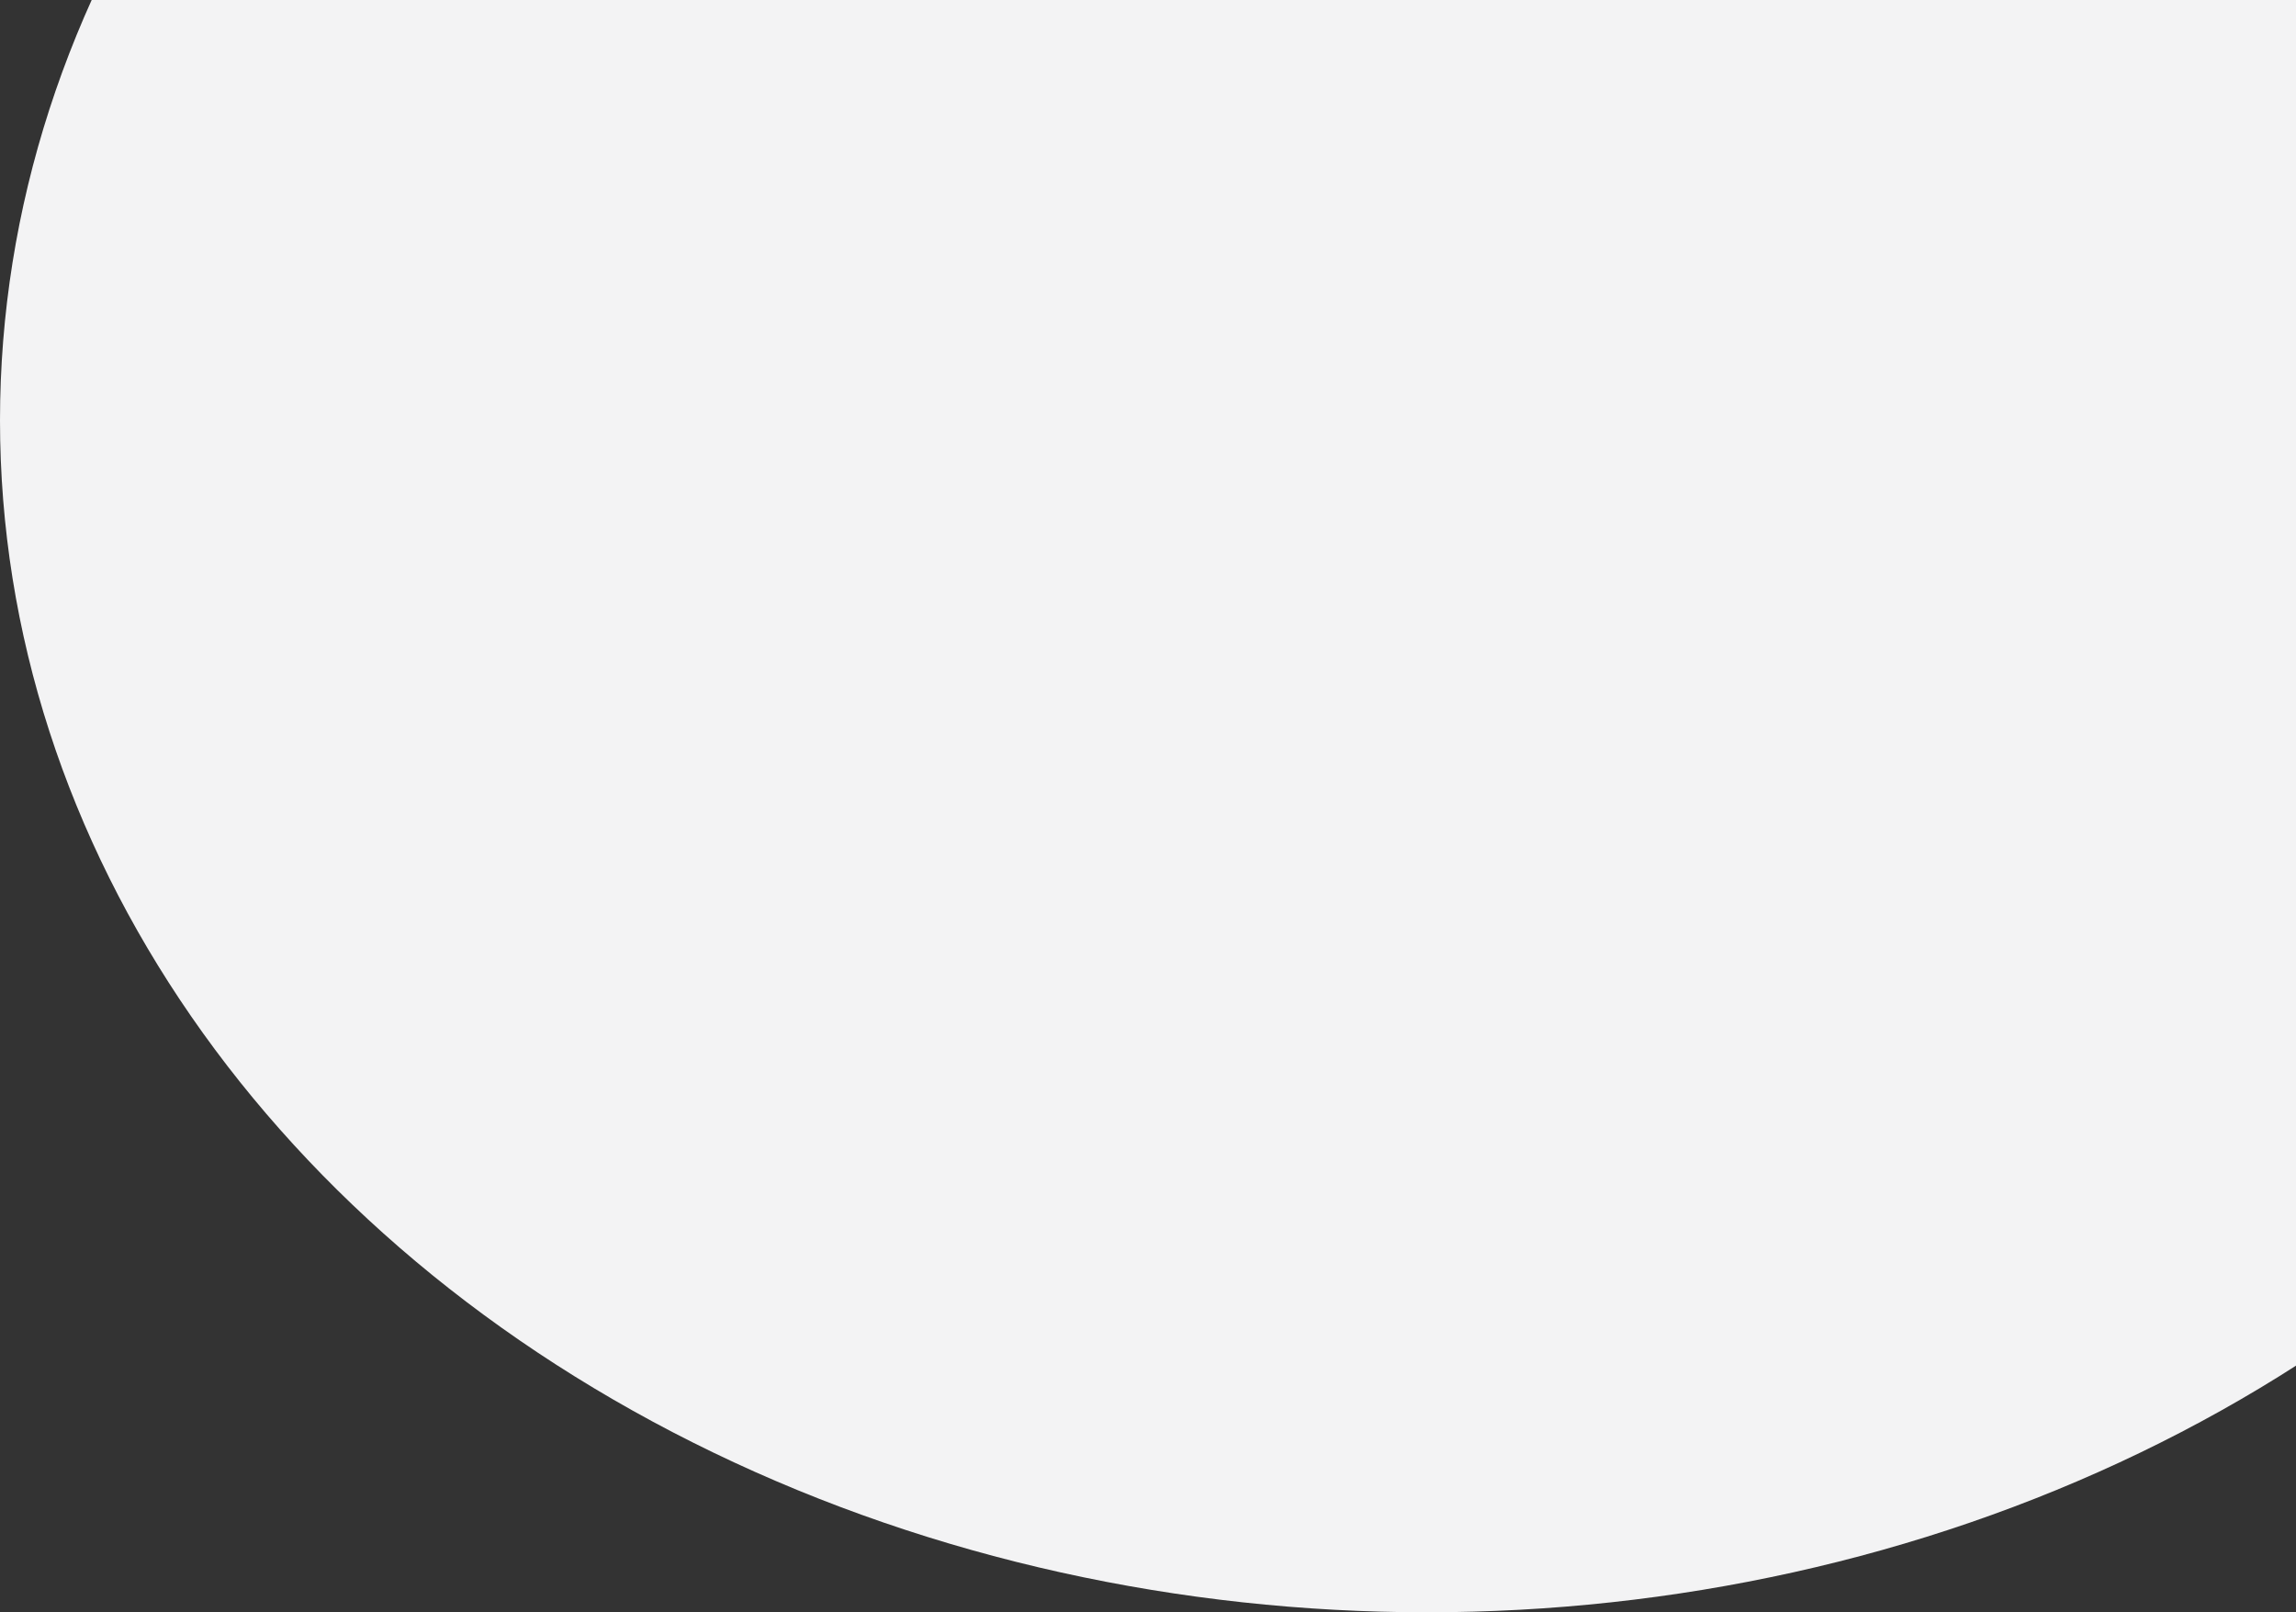 <svg xmlns="http://www.w3.org/2000/svg" xmlns:xlink="http://www.w3.org/1999/xlink" width="1128" height="792" viewBox="0 0 1128 792">
  <rect x="0" y="0" width="1128" height="792" fill="#333333" stroke="none"/>
  <defs>
    <clipPath id="clip-path">
      <rect id="Rectangle_7" data-name="Rectangle 7" width="1128" height="792" transform="translate(792)" fill="#fff" stroke="#707070" stroke-width="1"/>
    </clipPath>
  </defs>
  <g id="Mask_Group_1" data-name="Mask Group 1" transform="translate(-792)" clip-path="url(#clip-path)">
    <ellipse id="Ellipse_1" data-name="Ellipse 1" cx="701" cy="585.5" rx="701" ry="585.5" transform="translate(792 -379)" fill="#f3f3f4"/>
  </g>
</svg>
